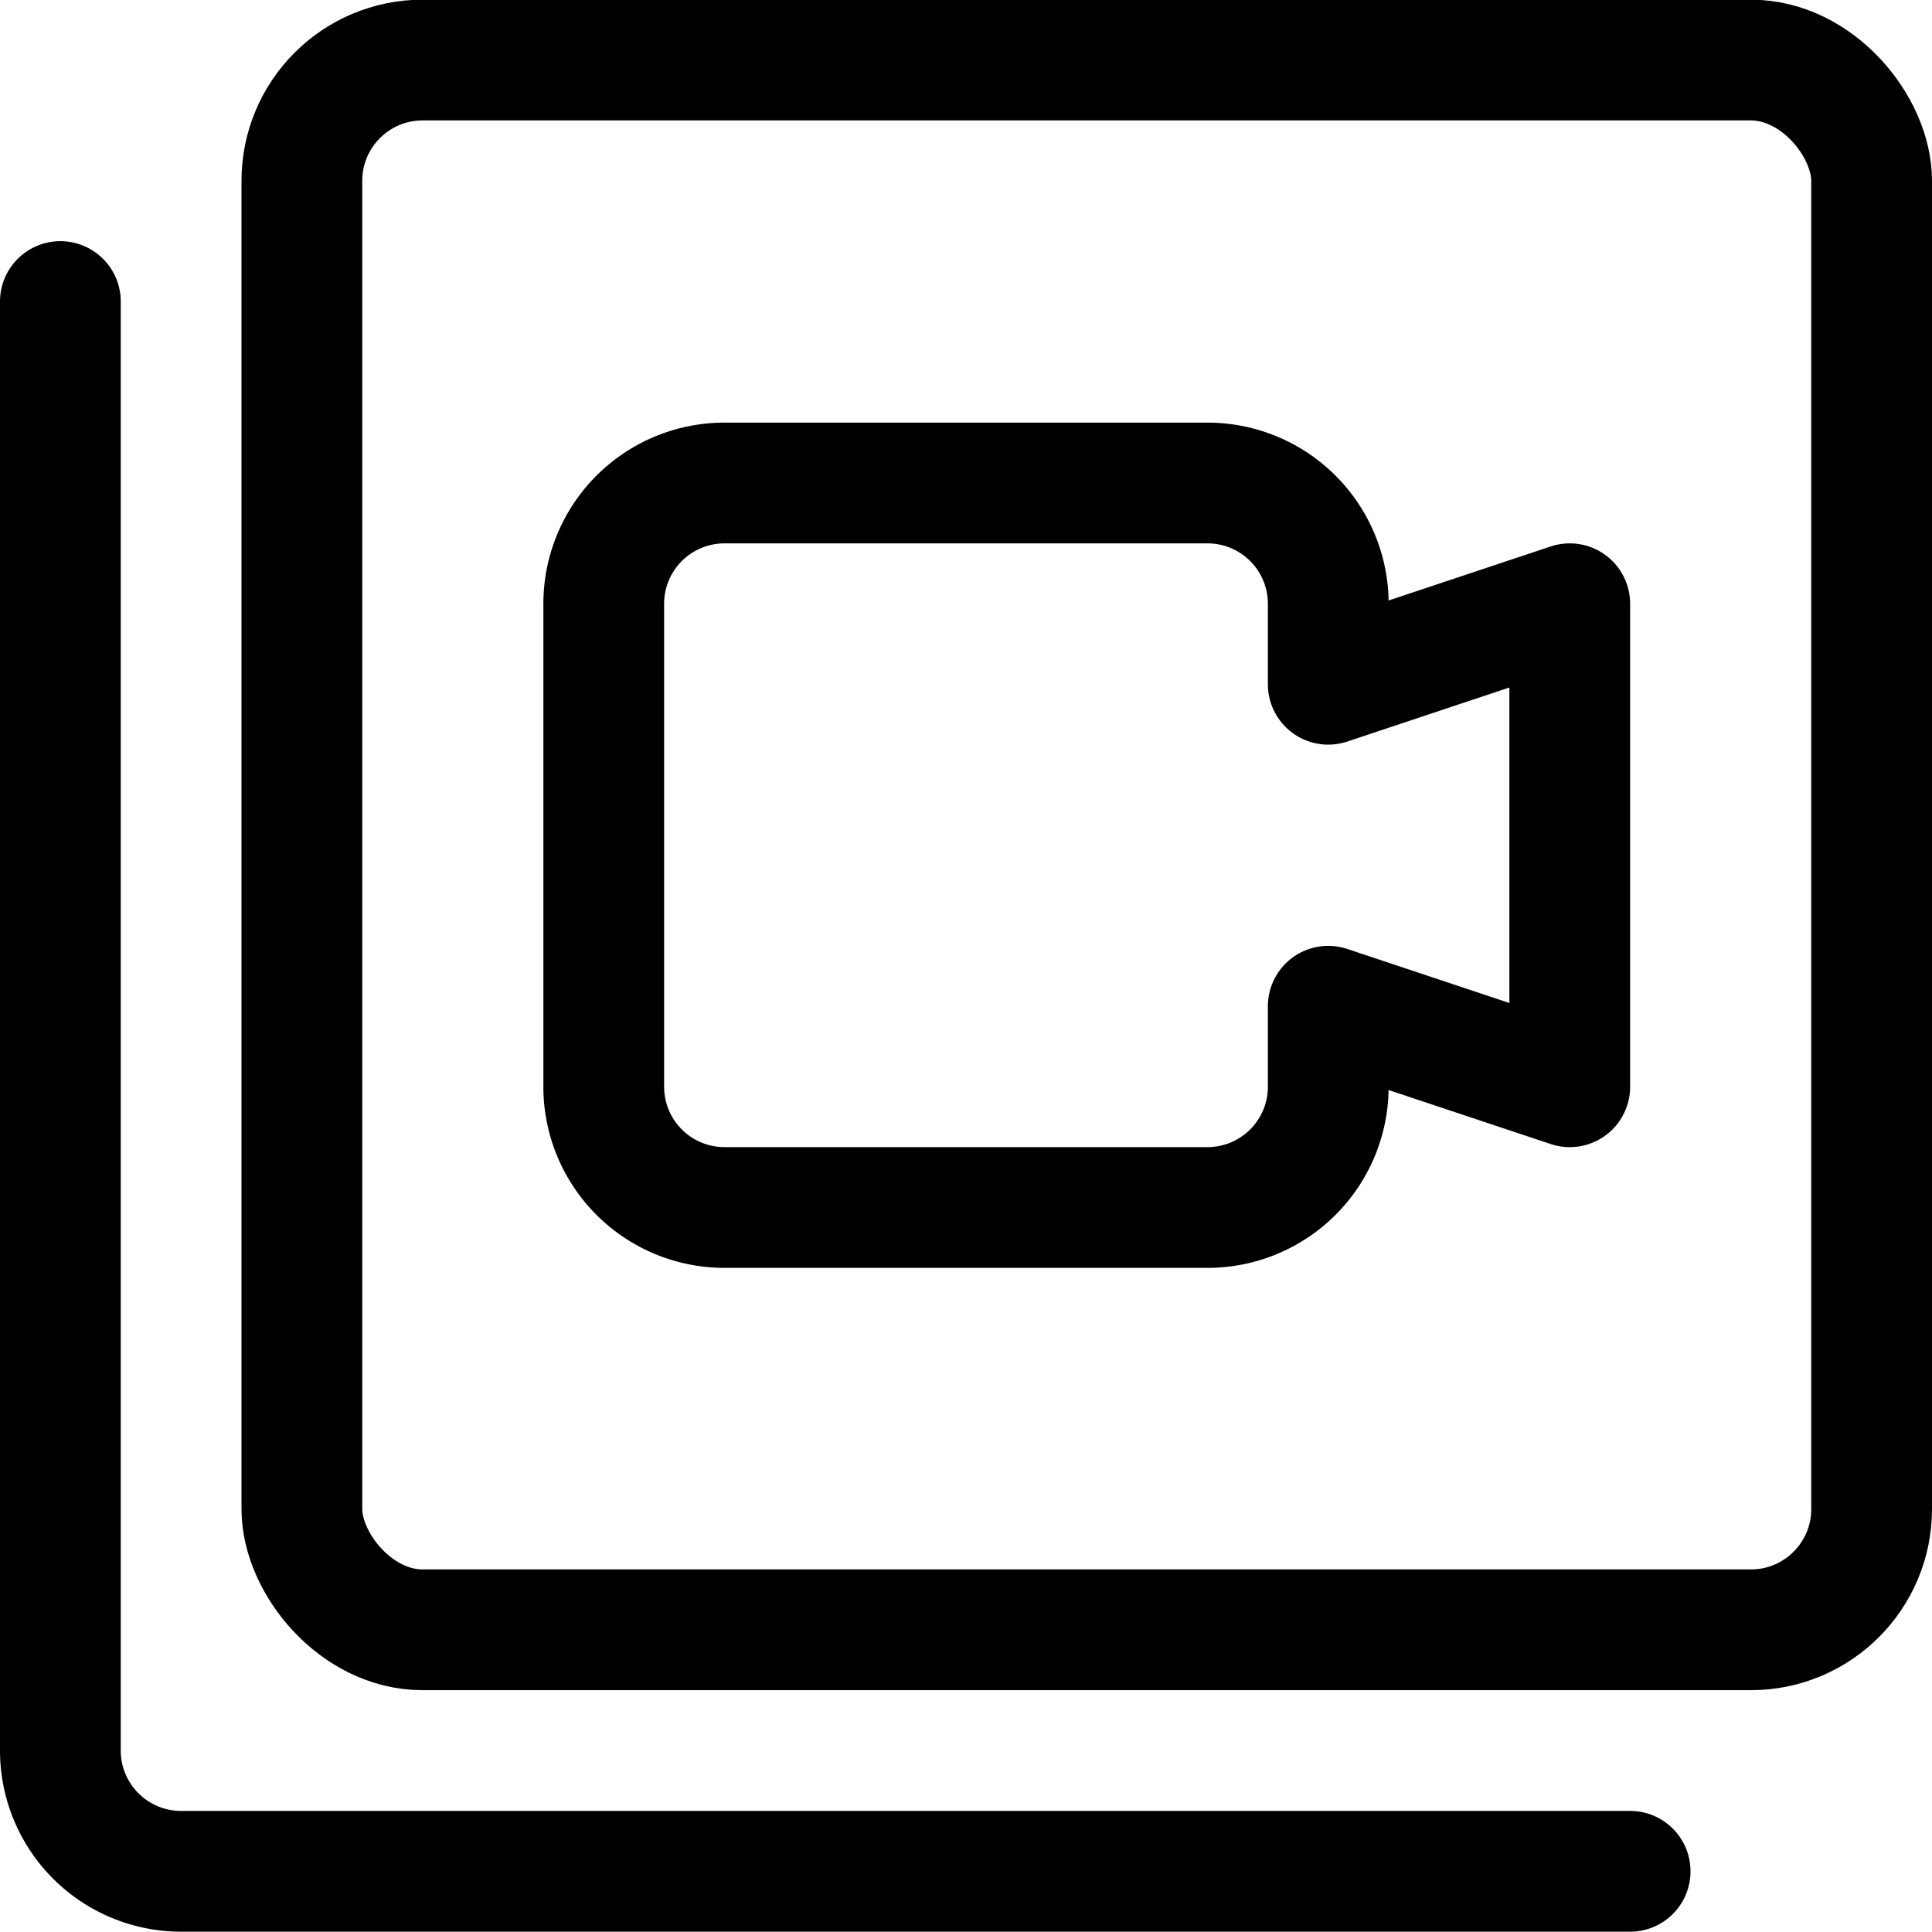 <svg xmlns="http://www.w3.org/2000/svg" viewBox="0 0 24 24"><defs><style>.a{fill:none;stroke:#000;stroke-linecap:round;stroke-linejoin:round;stroke-width:1.5px;}</style></defs><title>paginate-filter-camera</title><path class="a" d="M19.5,7.5l-3,1v-1A1.5,1.5,0,0,0,15,6H9A1.5,1.5,0,0,0,7.5,7.5v6A1.5,1.5,0,0,0,9,15h6a1.5,1.5,0,0,0,1.5-1.5v-1l3,1Z"/><rect class="a" x="3.75" y="0.746" width="19.5" height="19.5" rx="1.5" ry="1.5"/><path class="a" d="M20.25,23.246h-18a1.5,1.5,0,0,1-1.5-1.5v-18"/></svg>